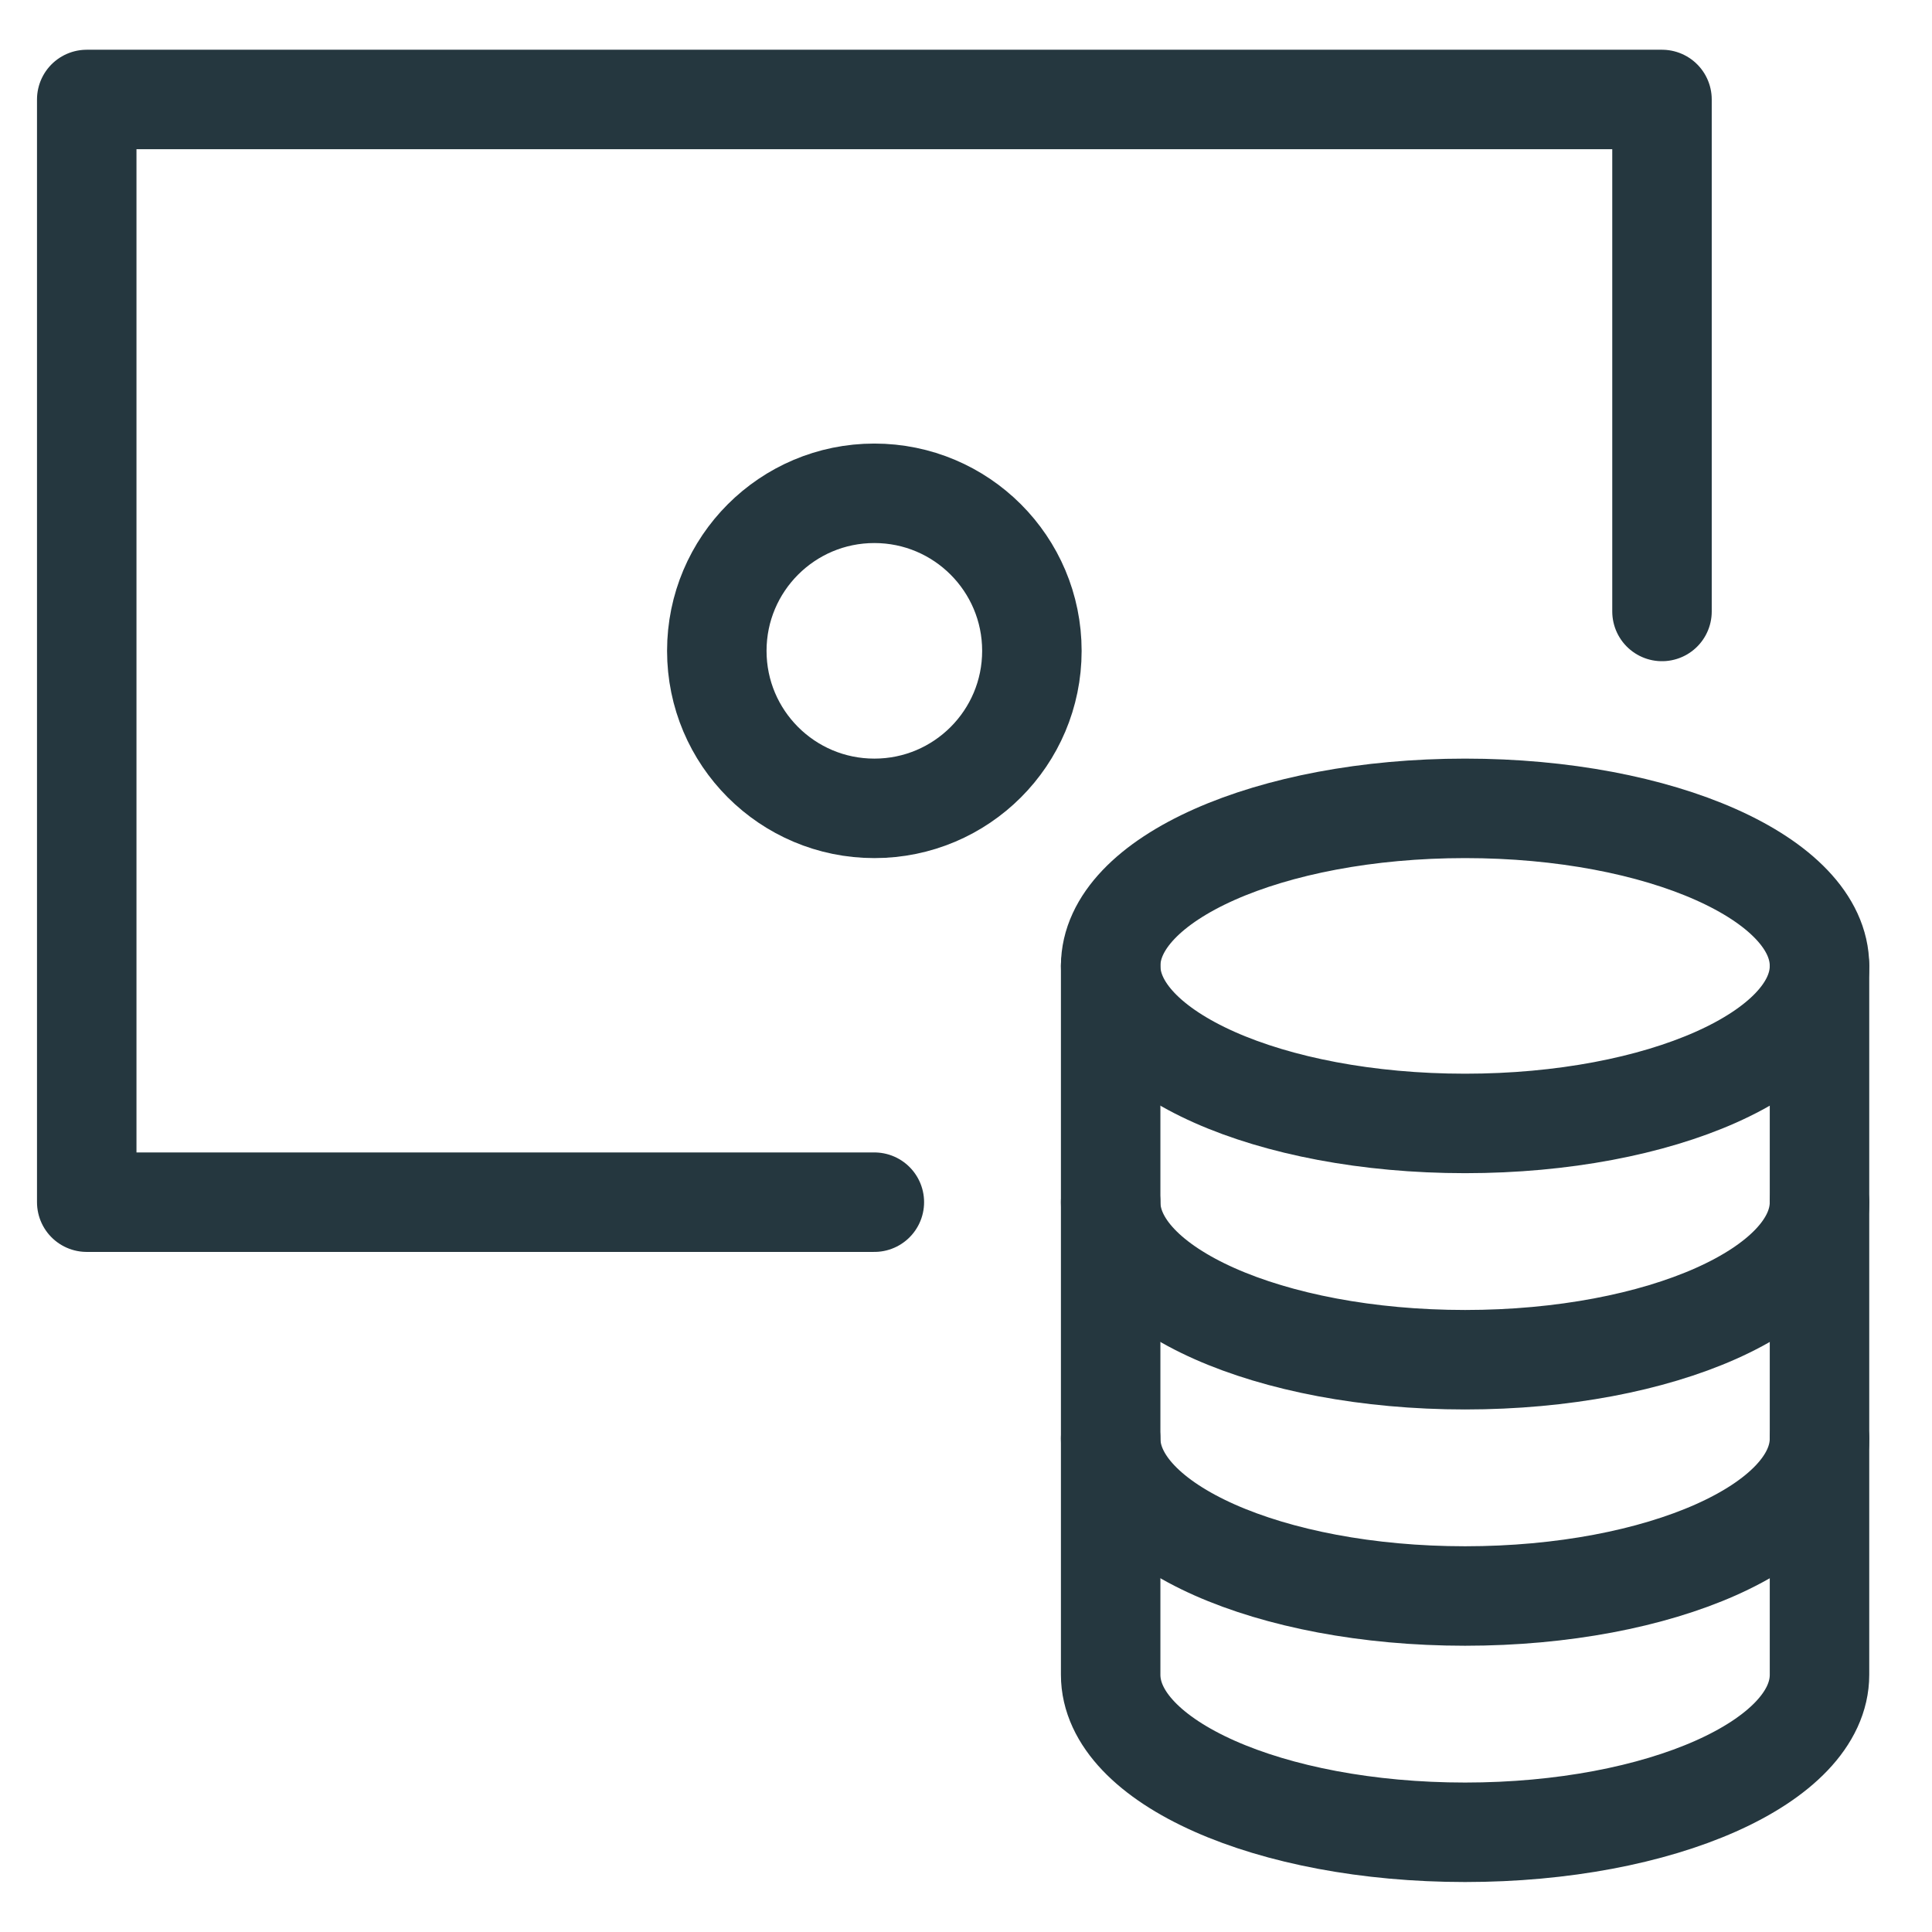 <svg width="57" height="57" viewBox="0 0 57 57" fill="none" xmlns="http://www.w3.org/2000/svg">
<path d="M25.796 35.468H2.559V2.935H49.034V18.04" stroke="#25373F" stroke-width="2.935" stroke-miterlimit="10" stroke-linecap="round" stroke-linejoin="round"/>
<path d="M43.225 33.145C49 33.145 53.681 31.064 53.681 28.497C53.681 25.93 49 23.849 43.225 23.849C37.449 23.849 32.768 25.93 32.768 28.497C32.768 31.064 37.449 33.145 43.225 33.145Z" stroke="#25373F" stroke-width="2.935" stroke-miterlimit="10" stroke-linecap="round" stroke-linejoin="round"/>
<path d="M32.768 28.497V35.468C32.768 38.035 37.449 40.116 43.225 40.116C49 40.116 53.681 38.035 53.681 35.468V28.497" stroke="#25373F" stroke-width="2.935" stroke-miterlimit="10" stroke-linecap="round" stroke-linejoin="round"/>
<path d="M32.768 35.468V42.44C32.768 45.006 37.449 47.087 43.225 47.087C49 47.087 53.681 45.006 53.681 42.44V35.468" stroke="#25373F" stroke-width="2.935" stroke-miterlimit="10" stroke-linecap="round" stroke-linejoin="round"/>
<path d="M32.768 42.44V49.411C32.768 51.977 37.449 54.058 43.225 54.058C49 54.058 53.681 51.977 53.681 49.411V42.44" stroke="#25373F" stroke-width="2.935" stroke-miterlimit="10" stroke-linecap="round" stroke-linejoin="round"/>
<path d="M25.796 23.849C28.363 23.849 30.444 21.769 30.444 19.202C30.444 16.635 28.363 14.554 25.796 14.554C23.229 14.554 21.148 16.635 21.148 19.202C21.148 21.769 23.229 23.849 25.796 23.849Z" stroke="#25373F" stroke-width="2.935" stroke-miterlimit="10" stroke-linecap="round" stroke-linejoin="round"/>
</svg>
